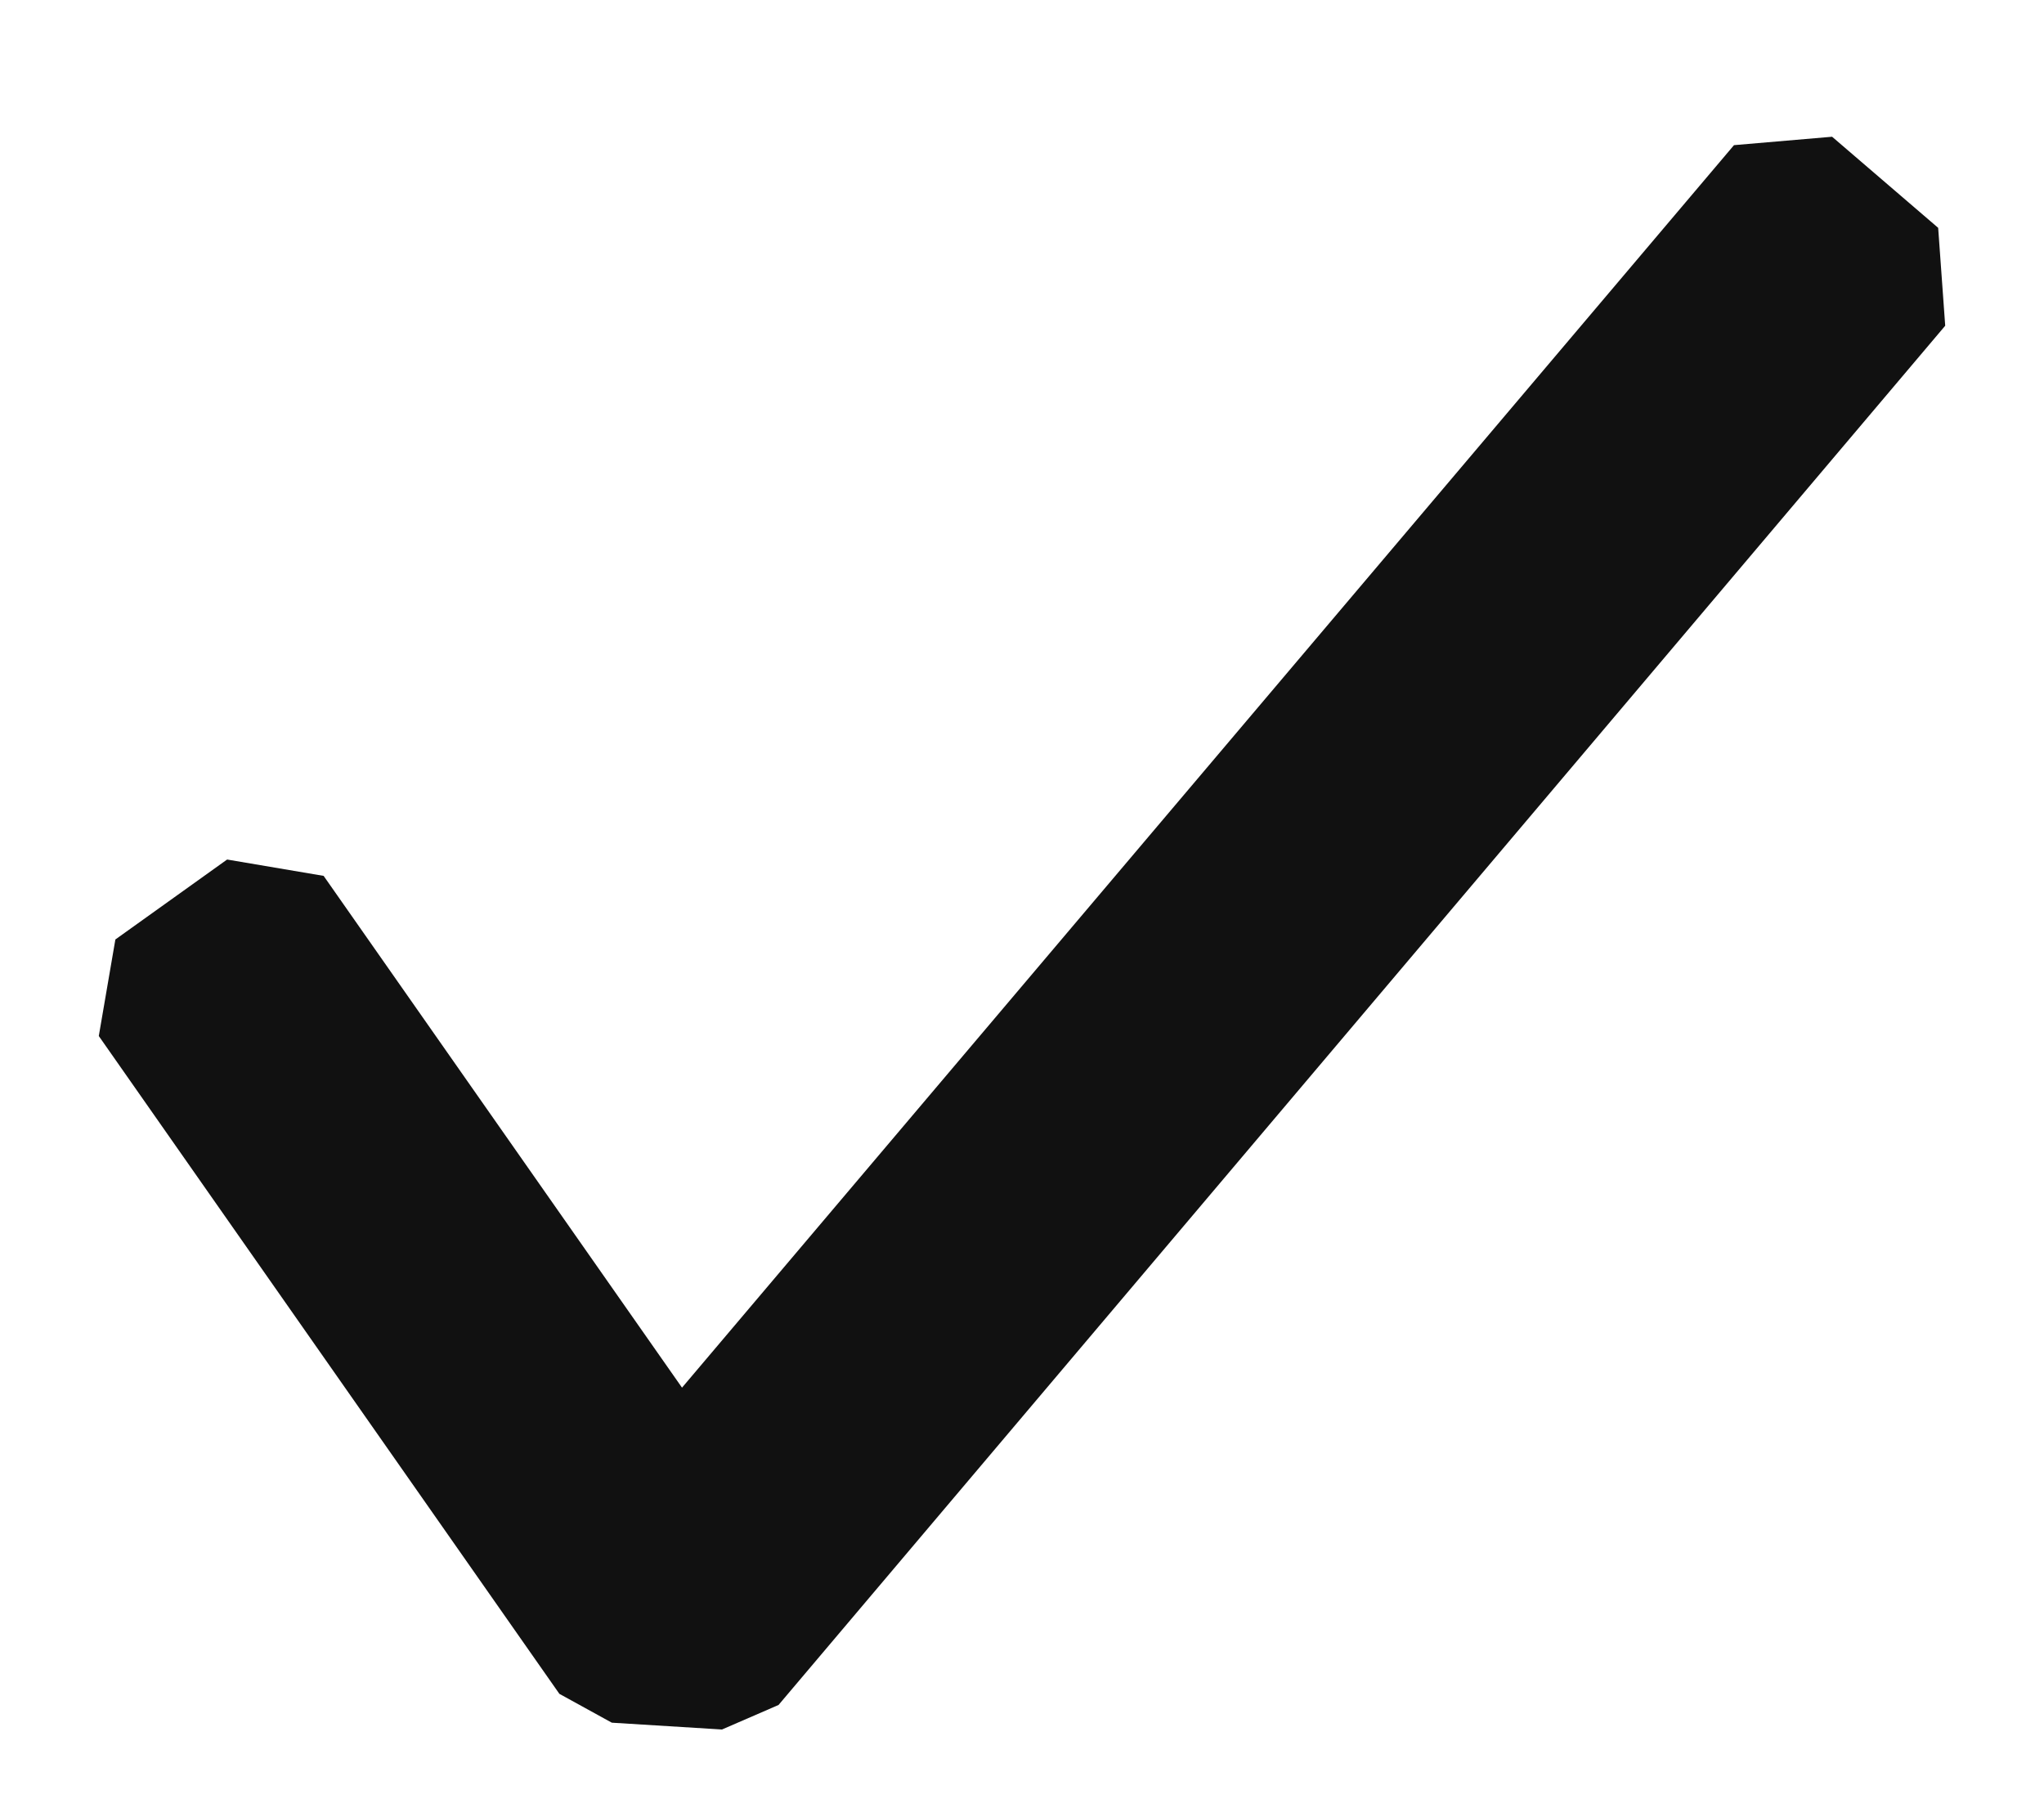 <svg width="9" height="8" viewBox="0 0 9 8" fill="none" xmlns="http://www.w3.org/2000/svg">
<path fill-rule="evenodd" clip-rule="evenodd" d="M8.534 1.003L8.067 0.602L7.635 0.639L3.003 6.109L1.425 3.856L1 3.784L0.508 4.136L0.435 4.561L2.463 7.457L2.694 7.584L3.179 7.614L3.428 7.506L8.565 1.434L8.534 1.003Z" fill="#111111"/>
</svg>
